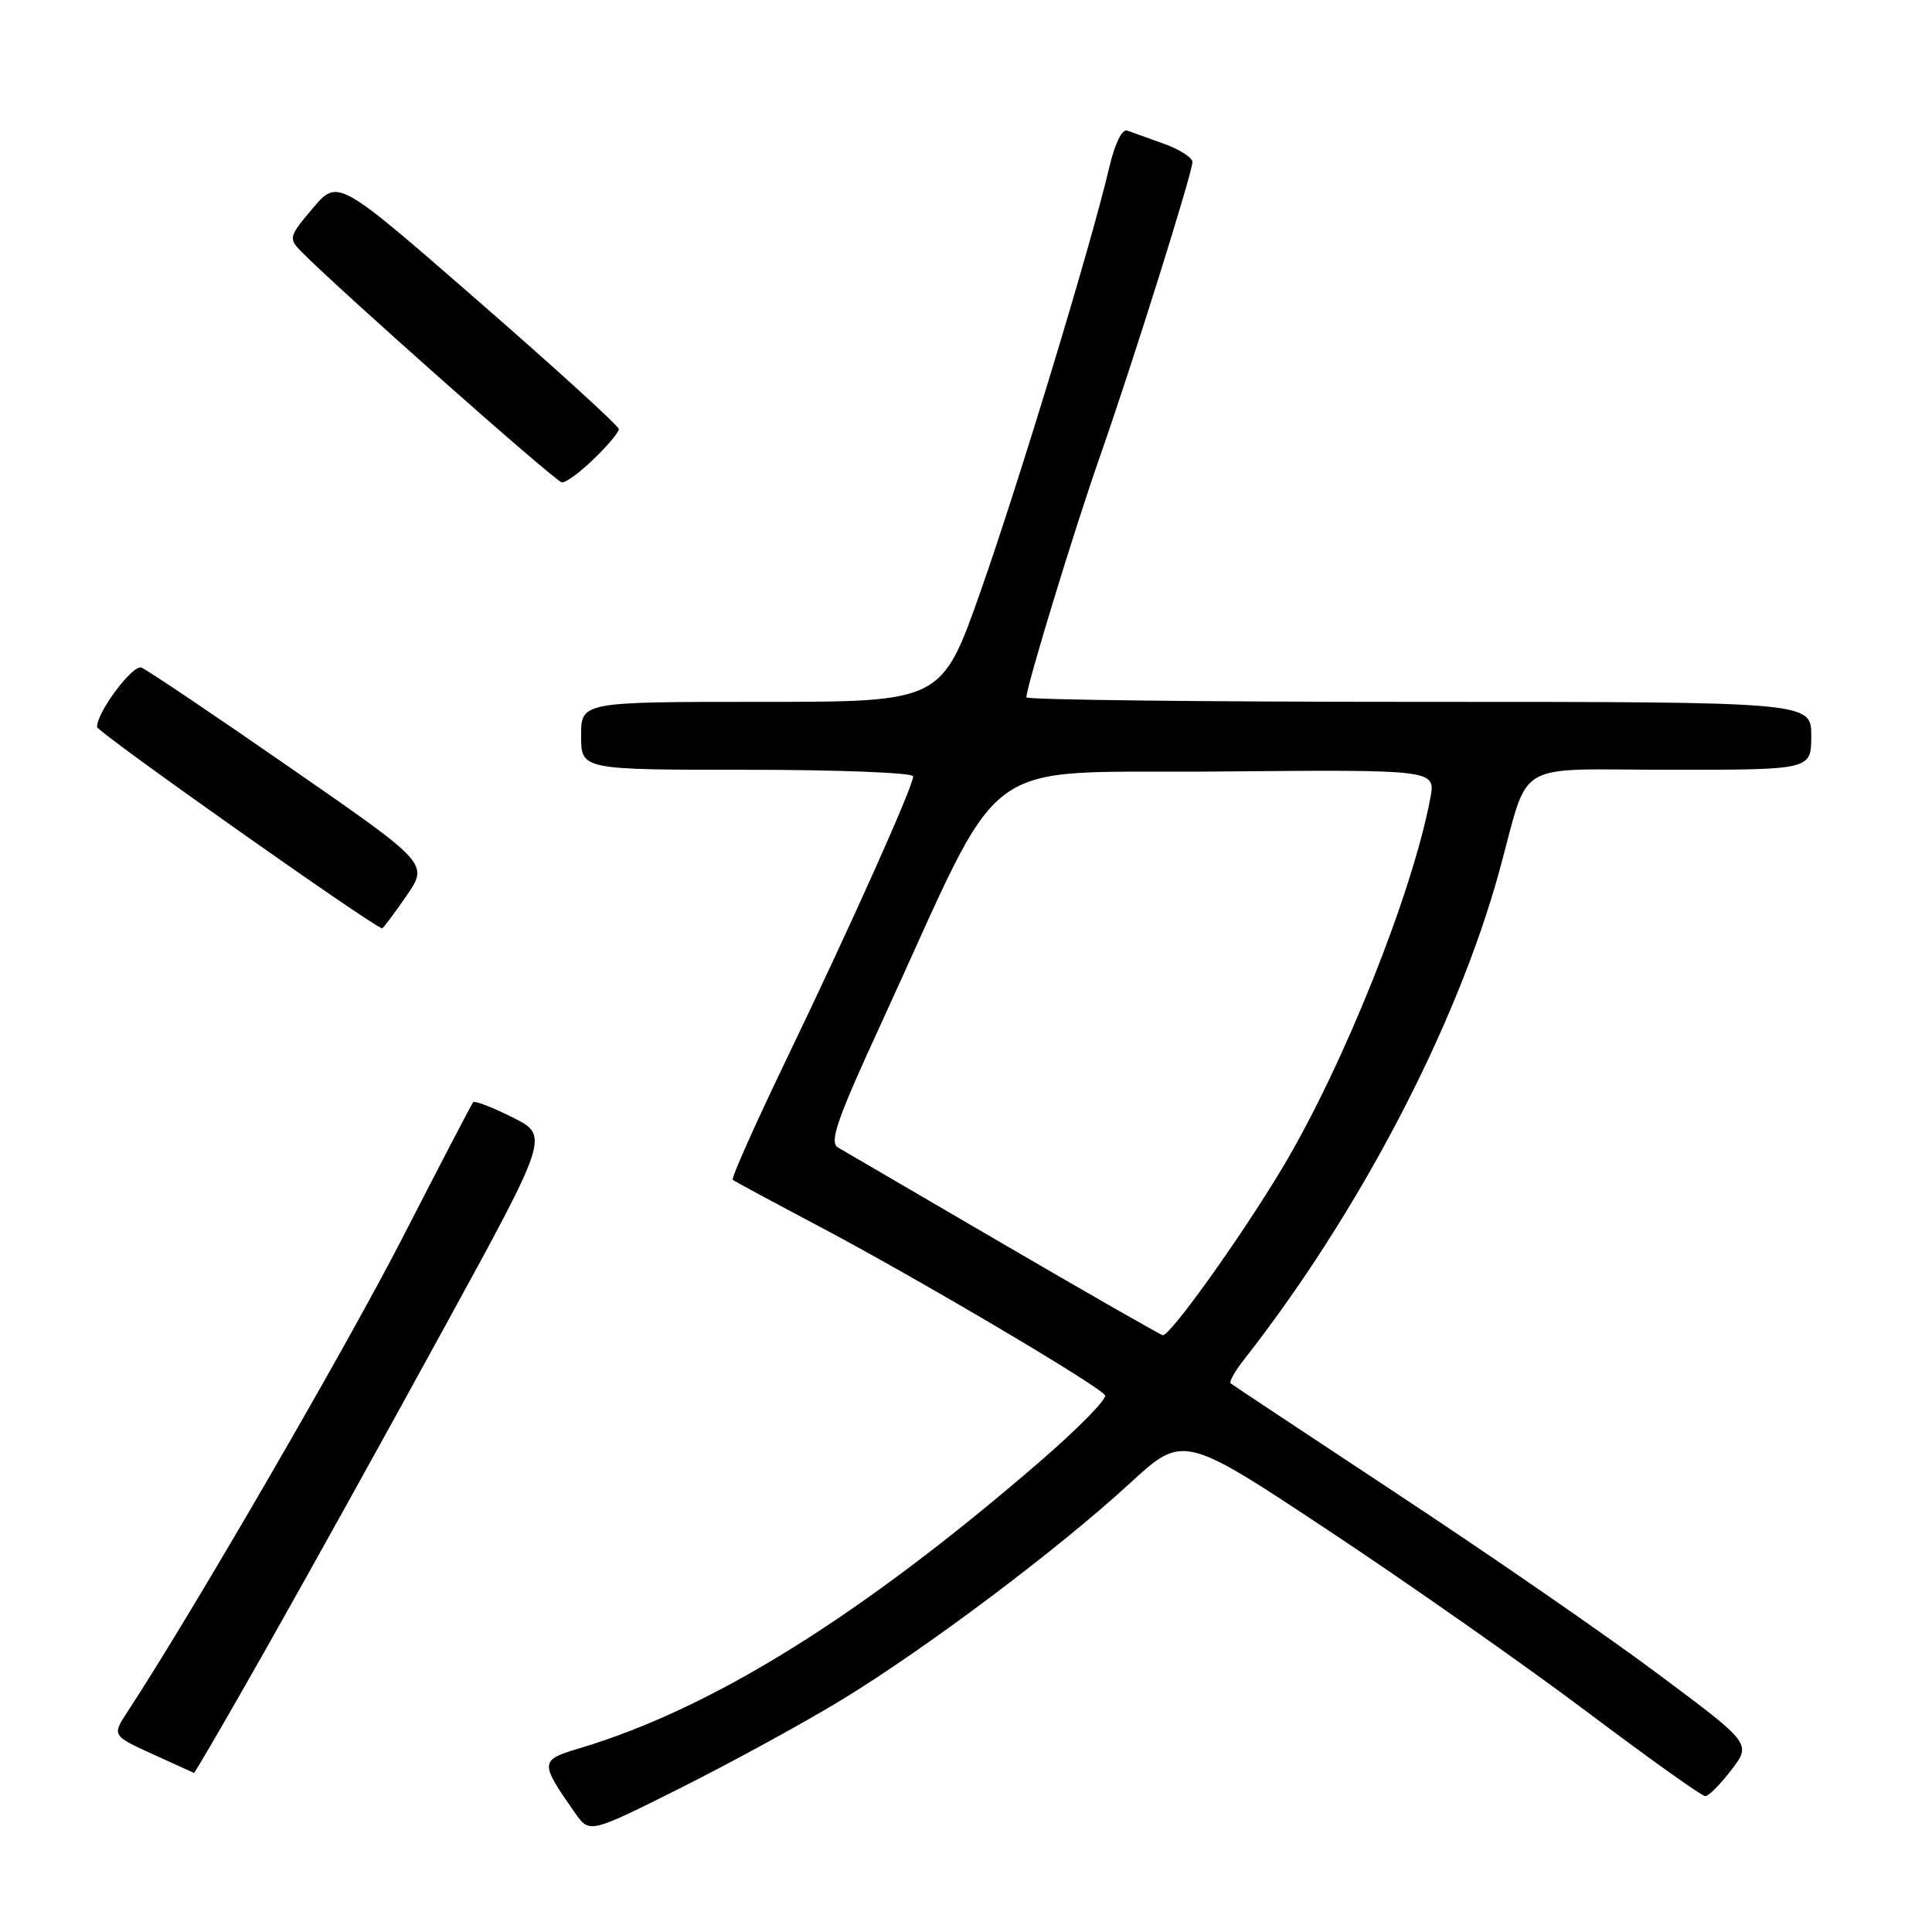 <?xml version="1.0" encoding="UTF-8" standalone="no"?>
<!DOCTYPE svg PUBLIC "-//W3C//DTD SVG 1.1//EN" "http://www.w3.org/Graphics/SVG/1.1/DTD/svg11.dtd" >
<svg xmlns="http://www.w3.org/2000/svg" xmlns:xlink="http://www.w3.org/1999/xlink" version="1.1" viewBox="0 0 256 256">
 <g >
 <path fill="currentColor"
d=" M 111.49 225.26 C 122.68 218.45 140.20 205.29 149.64 196.61 C 156.78 190.04 156.78 190.04 176.14 202.87 C 186.79 209.93 202.17 220.72 210.32 226.85 C 218.47 232.98 225.50 238.00 225.95 238.00 C 226.40 238.00 227.96 236.43 229.42 234.52 C 232.07 231.04 232.07 231.04 219.78 221.87 C 213.03 216.82 197.60 206.16 185.50 198.18 C 173.40 190.19 163.31 183.50 163.07 183.31 C 162.83 183.12 163.60 181.74 164.78 180.23 C 180.03 160.80 192.98 136.06 198.64 115.52 C 202.82 100.37 200.07 102.00 221.48 102.00 C 240.00 102.00 240.00 102.00 240.00 97.50 C 240.00 93.00 240.00 93.00 188.00 93.00 C 159.40 93.00 136.00 92.73 136.00 92.40 C 136.00 90.99 142.31 70.32 145.63 60.83 C 150.06 48.21 158.00 22.92 158.00 21.47 C 158.00 20.88 156.31 19.80 154.25 19.06 C 152.19 18.32 149.99 17.53 149.36 17.30 C 148.69 17.05 147.72 19.03 146.98 22.19 C 144.60 32.36 135.12 63.60 129.97 78.25 C 124.78 93.00 124.78 93.00 100.89 93.00 C 77.00 93.00 77.00 93.00 77.00 97.50 C 77.00 102.00 77.00 102.00 99.00 102.00 C 111.10 102.00 121.00 102.39 121.00 102.87 C 121.00 104.20 112.72 122.68 104.26 140.25 C 100.09 148.92 96.86 156.15 97.09 156.33 C 97.31 156.52 102.45 159.28 108.50 162.48 C 121.41 169.31 145.65 183.62 146.42 184.88 C 146.72 185.35 142.81 189.33 137.73 193.72 C 114.07 214.15 94.34 226.42 76.74 231.67 C 71.51 233.22 71.49 233.51 76.20 240.23 C 78.11 242.96 78.11 242.96 90.30 236.85 C 97.00 233.49 106.54 228.27 111.49 225.26 Z  M 35.38 218.25 C 40.60 209.04 51.15 190.03 58.82 176.00 C 72.78 150.50 72.78 150.50 67.92 148.06 C 65.24 146.71 62.89 145.81 62.69 146.06 C 62.48 146.30 58.28 154.38 53.34 164.00 C 45.89 178.52 25.26 214.08 16.95 226.73 C 14.83 229.96 14.83 229.96 20.16 232.40 C 23.10 233.74 25.59 234.87 25.70 234.92 C 25.81 234.96 30.17 227.46 35.38 218.25 Z  M 53.85 118.72 C 56.80 114.43 56.80 114.43 38.40 101.69 C 28.28 94.67 19.43 88.72 18.74 88.46 C 17.59 88.01 12.80 94.42 12.86 96.33 C 12.88 97.01 49.69 123.00 50.63 123.00 C 50.78 123.00 52.23 121.07 53.85 118.72 Z  M 78.70 60.80 C 80.52 59.05 82.00 57.27 82.00 56.86 C 82.00 56.45 73.62 48.82 63.38 39.90 C 44.77 23.68 44.77 23.68 41.45 27.59 C 38.29 31.32 38.22 31.58 39.88 33.29 C 44.75 38.26 73.63 63.86 74.45 63.92 C 74.98 63.97 76.89 62.56 78.70 60.80 Z  M 133.00 164.87 C 121.72 158.29 111.85 152.52 111.04 152.05 C 109.85 151.34 110.89 148.35 116.88 135.35 C 133.62 98.93 128.77 102.54 161.41 102.23 C 190.23 101.97 190.23 101.97 189.53 105.73 C 187.17 118.34 177.97 141.33 169.88 154.82 C 164.38 163.99 155.03 177.06 154.07 176.92 C 153.76 176.87 144.28 171.45 133.00 164.87 Z "/>
</g>
</svg>